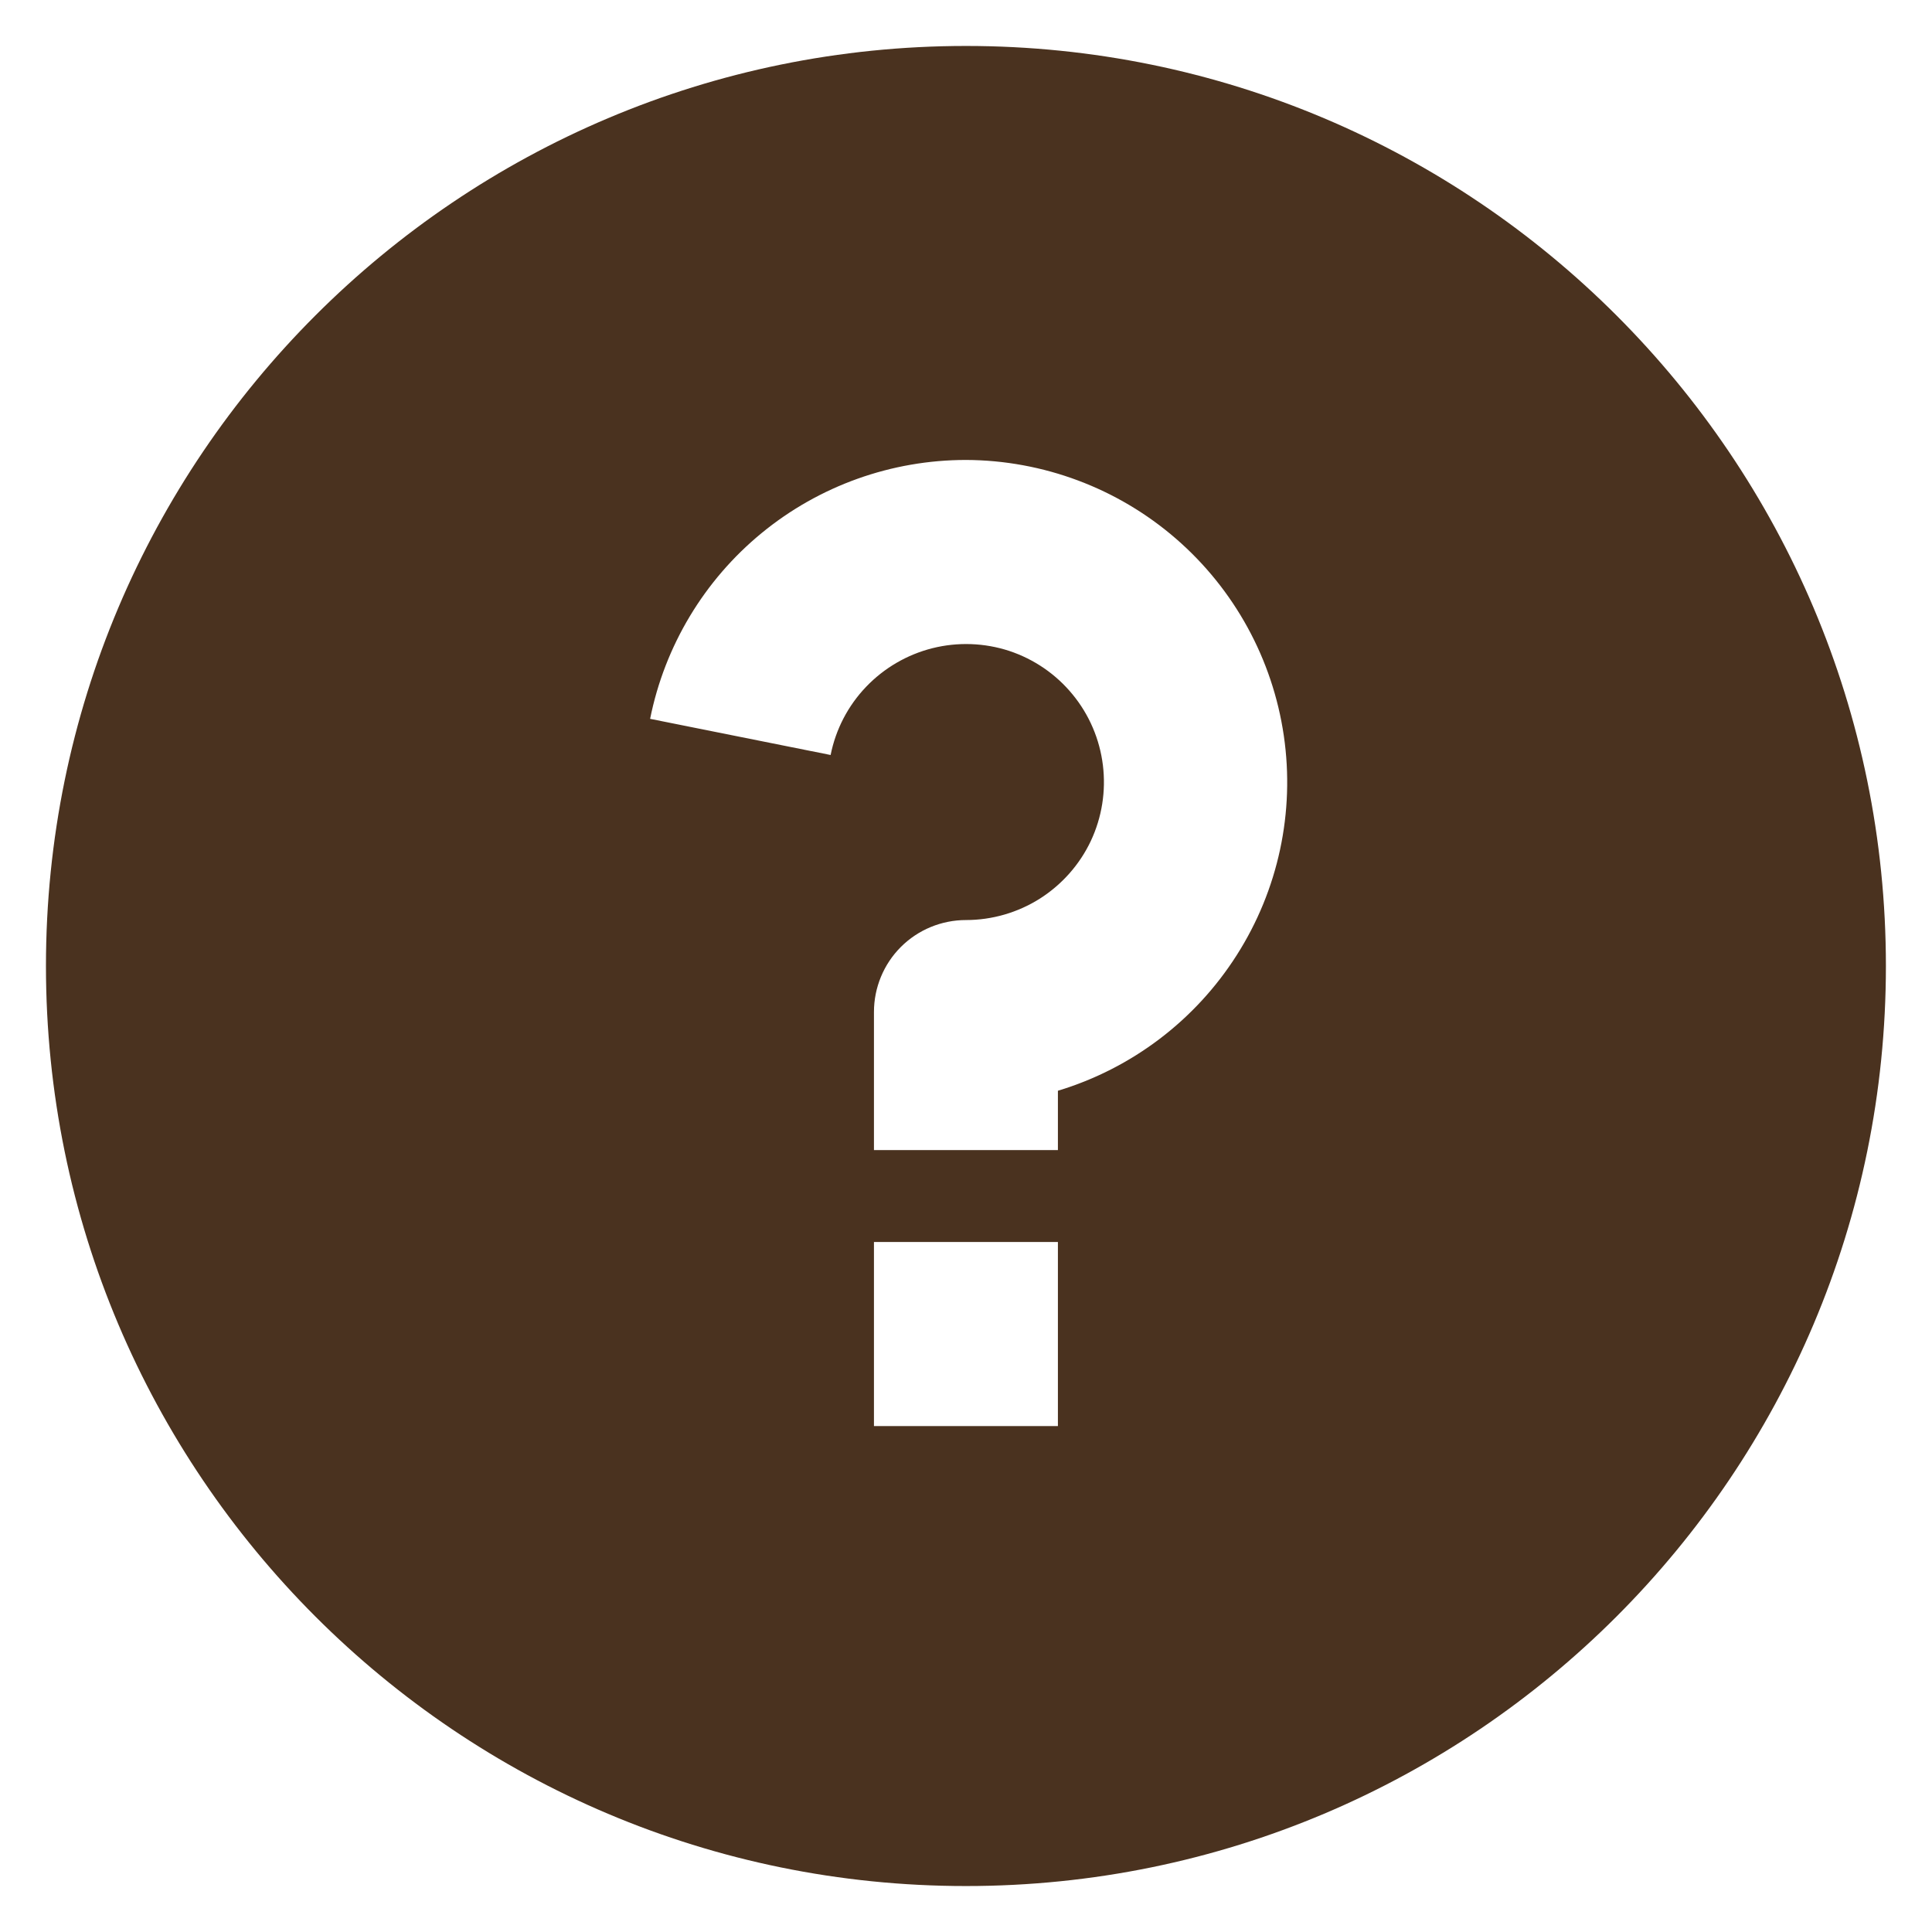 <svg width="14" height="14" viewBox="0 0 14 14" fill="none" xmlns="http://www.w3.org/2000/svg">
<path d="M7 13.667C3.318 13.667 0.333 10.682 0.333 7C0.333 3.318 3.318 0.333 7 0.333C10.682 0.333 13.666 3.318 13.666 7C13.666 10.682 10.682 13.667 7 13.667ZM6.333 9V10.334H7.666V9H6.333ZM7.666 7.904C8.202 7.742 8.662 7.393 8.962 6.921C9.263 6.449 9.384 5.885 9.303 5.331C9.222 4.777 8.945 4.271 8.522 3.904C8.1 3.538 7.559 3.335 7 3.333C6.46 3.333 5.937 3.52 5.52 3.862C5.103 4.204 4.817 4.68 4.711 5.209L6.019 5.471C6.056 5.285 6.145 5.114 6.276 4.977C6.407 4.84 6.574 4.743 6.757 4.697C6.941 4.651 7.134 4.658 7.314 4.717C7.494 4.777 7.653 4.886 7.773 5.033C7.893 5.179 7.969 5.357 7.992 5.545C8.015 5.733 7.985 5.923 7.904 6.095C7.823 6.266 7.695 6.41 7.535 6.512C7.375 6.613 7.189 6.667 7 6.667C6.823 6.667 6.653 6.737 6.528 6.862C6.403 6.987 6.333 7.157 6.333 7.333V8.334H7.666V7.904Z" fill="#4A321F"/>
</svg>
